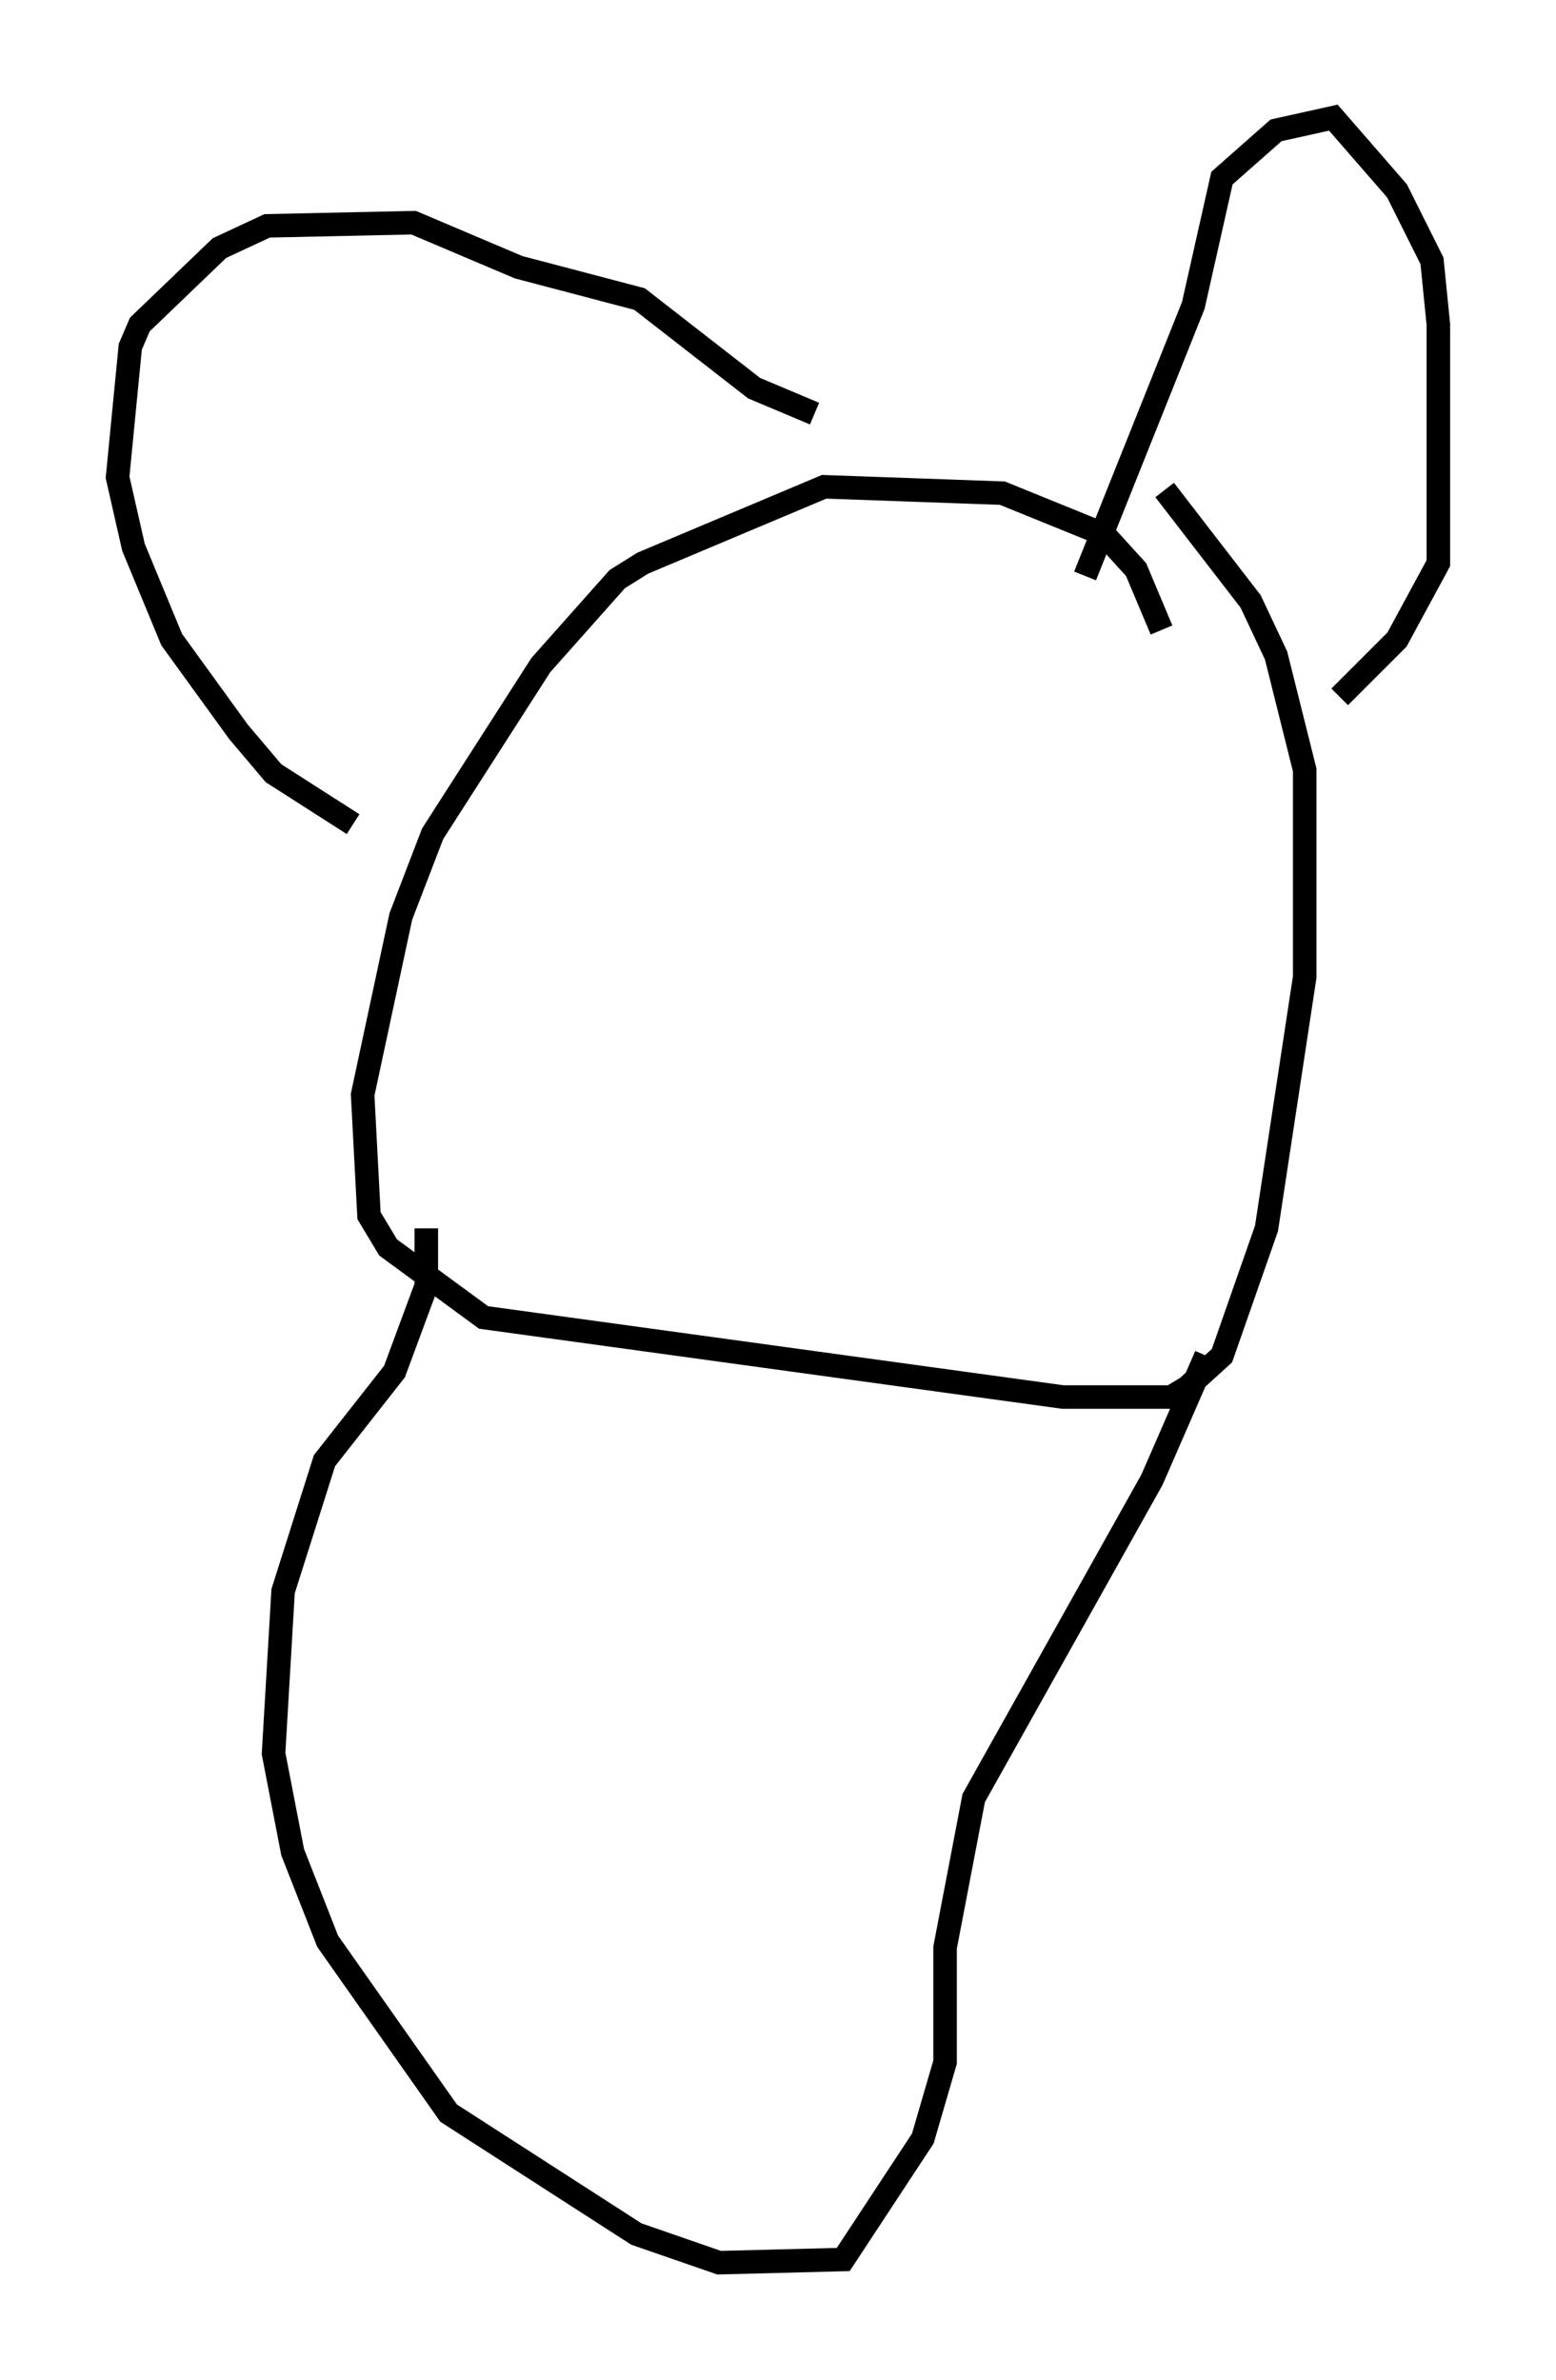 <?xml version="1.0" encoding="utf-8" ?>
<svg baseProfile="full" height="101.203" version="1.1" width="66.156" xmlns="http://www.w3.org/2000/svg" xmlns:ev="http://www.w3.org/2001/xml-events" xmlns:xlink="http://www.w3.org/1999/xlink"><defs /><rect fill="white" height="101.203" width="66.156" x="0" y="0" /><path d="M49.384, 28.004 m0.0, -1.218 l-1.083, -2.571 -1.353, -1.488 l-4.33, -1.759 -7.578, -0.271 l-7.713, 3.248 -1.083, 0.677 l-3.248, 3.654 -4.601, 7.172 l-1.353, 3.518 -1.624, 7.578 l0.271, 5.142 0.812, 1.353 l4.059, 2.977 24.628, 3.383 l4.601, 0.0 0.677, -0.406 l1.488, -1.353 1.894, -5.413 l1.624, -10.69 0.0, -8.796 l-1.218, -4.871 -1.083, -2.3 l-3.654, -4.736 m-3.383, 3.654 l4.601, -11.502 1.218, -5.413 l2.3, -2.03 2.436, -0.541 l2.706, 3.112 1.488, 2.977 l0.271, 2.706 0.0, 10.149 l-1.759, 3.248 -2.436, 2.436 m-22.327, -12.043 l-2.571, -1.083 -4.871, -3.789 l-5.142, -1.353 -4.465, -1.894 l-6.225, 0.135 -2.03, 0.947 l-3.383, 3.248 -0.406, 0.947 l-0.541, 5.548 0.677, 2.977 l1.624, 3.924 2.842, 3.924 l1.488, 1.759 3.383, 2.165 m36.265, 22.598 l-2.3, 5.277 -7.578, 13.532 l-1.218, 6.36 0.0, 4.871 l-0.947, 3.248 -3.383, 5.142 l-5.277, 0.135 -3.518, -1.218 l-7.984, -5.142 -5.142, -7.307 l-1.488, -3.789 -0.812, -4.195 l0.406, -6.901 1.759, -5.548 l2.977, -3.789 1.353, -3.654 l0.0, -2.436 " fill="none" stroke="black" stroke-width="1" /></svg>